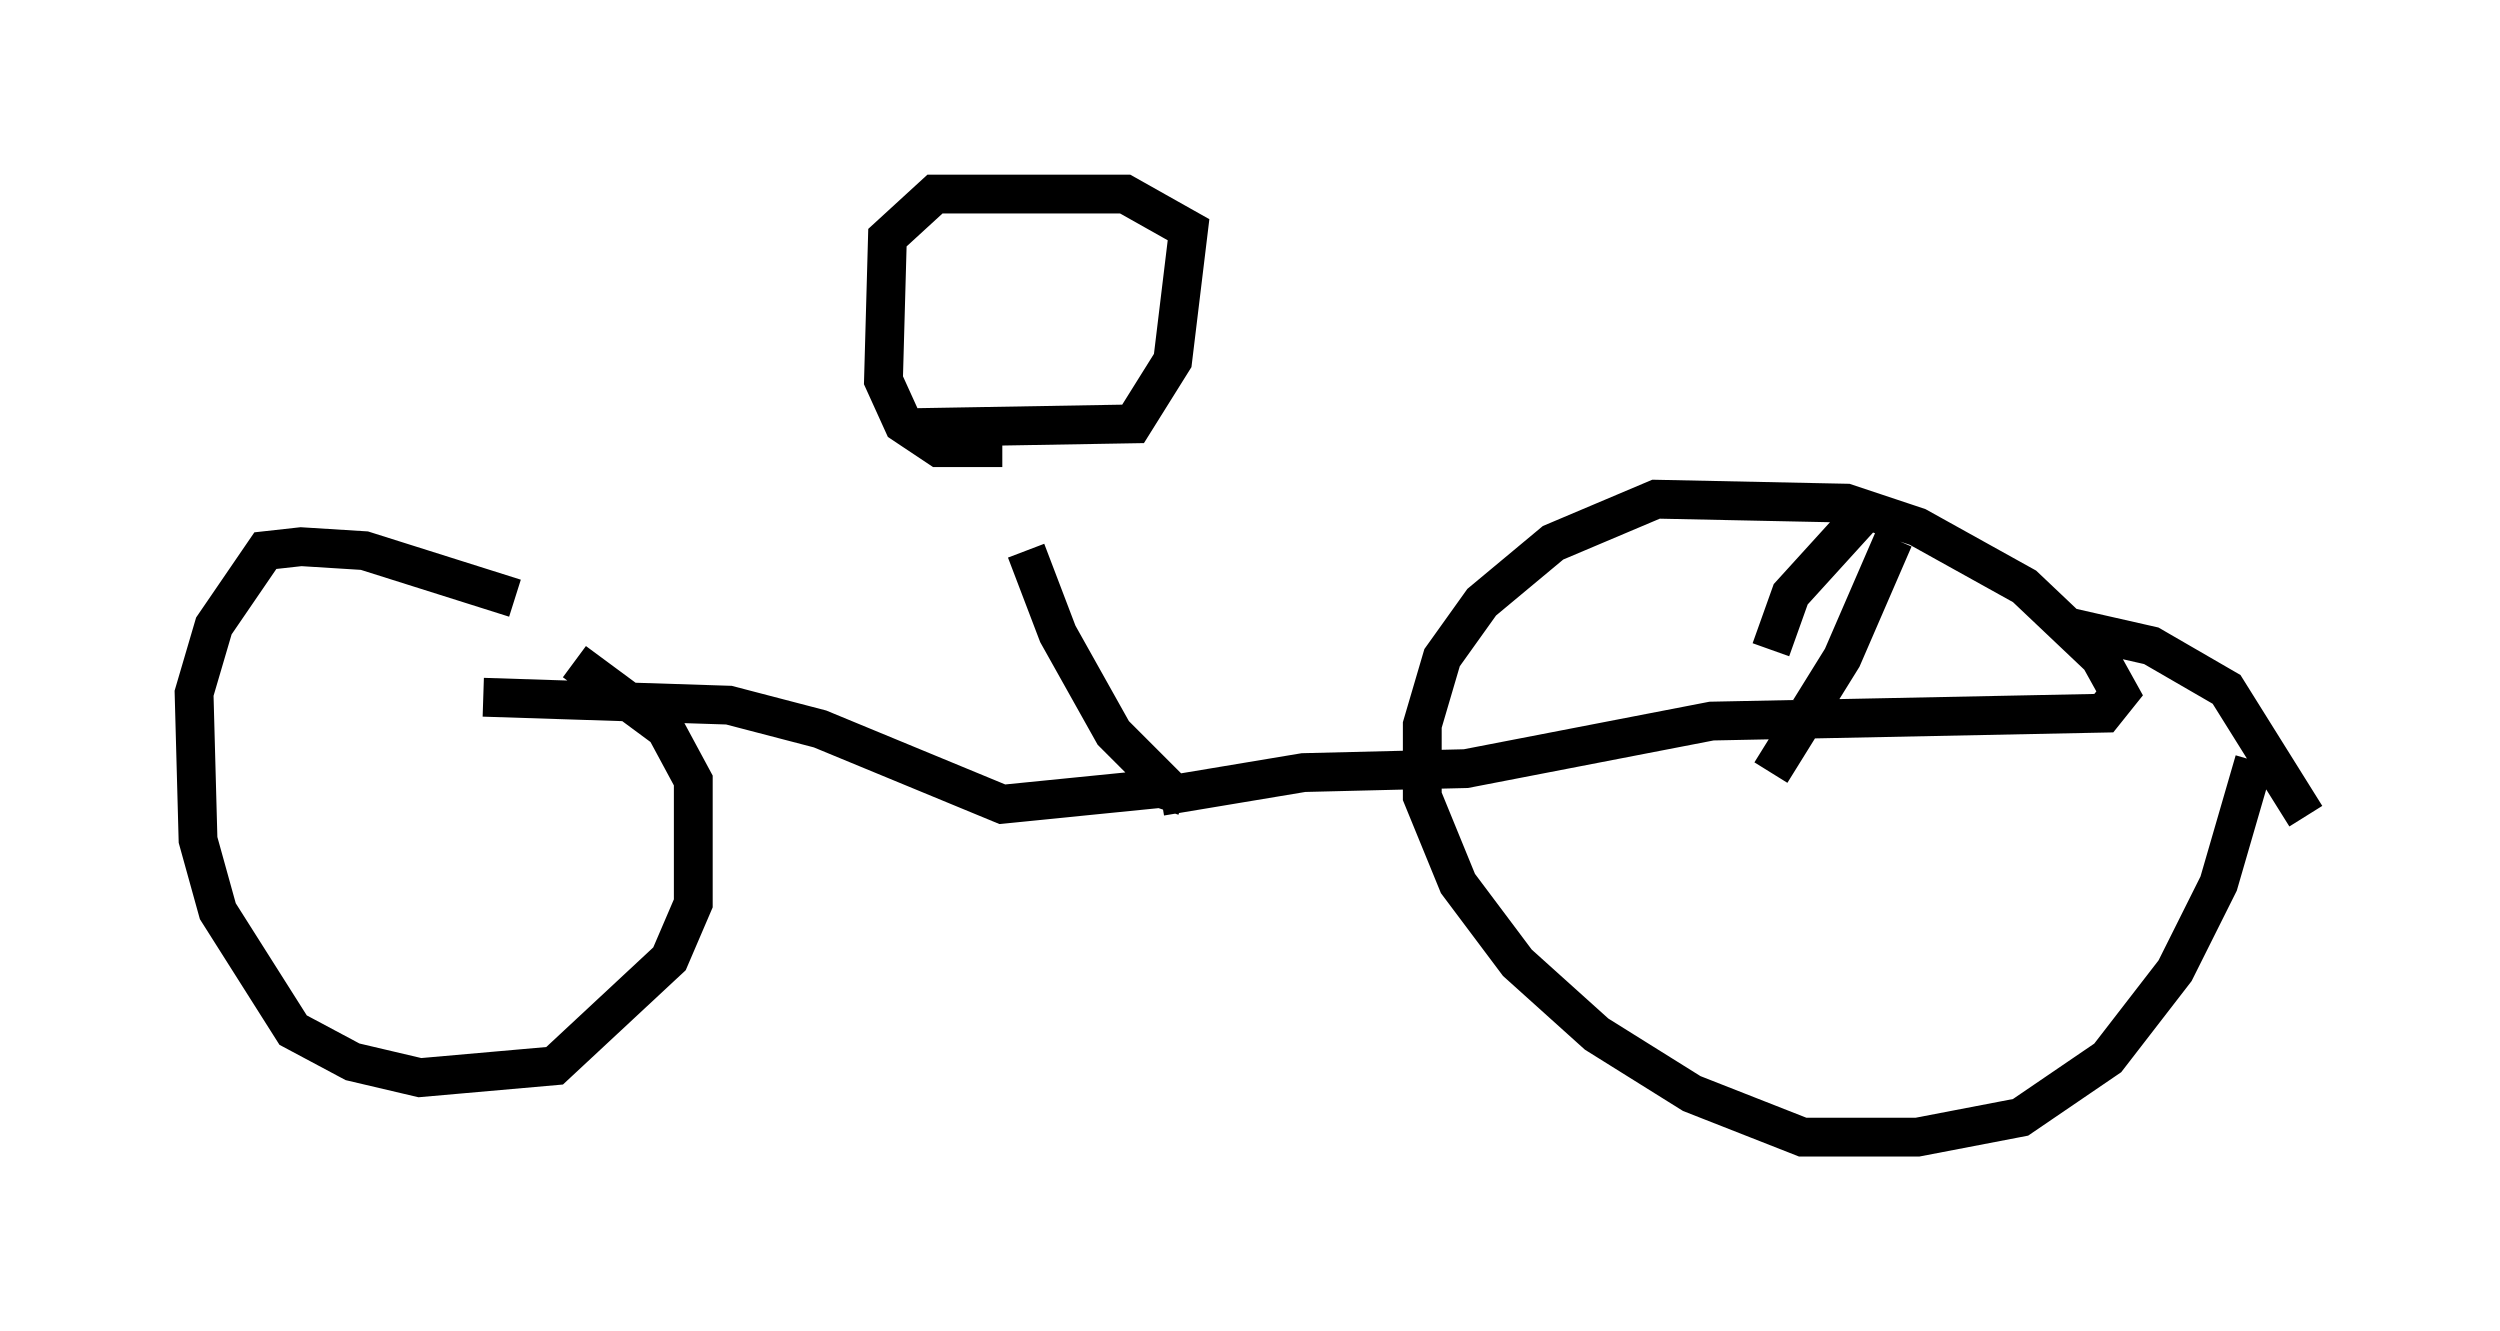 <?xml version="1.0" encoding="utf-8" ?>
<svg baseProfile="full" height="34.296" version="1.1" width="64.411" xmlns="http://www.w3.org/2000/svg" xmlns:ev="http://www.w3.org/2001/xml-events" xmlns:xlink="http://www.w3.org/1999/xlink"><defs /><rect fill="white" height="34.296" width="64.411" x="0" y="0" /><path d="M26.029, 11.942 m0.408, 2.246 l0.817, 2.144 1.429, 2.552 l1.531, 1.531 m-6.942, -9.392 l5.921, -0.102 1.021, -1.633 l0.408, -3.369 -1.633, -0.919 l-4.9, 0.0 -1.225, 1.123 l-0.102, 3.675 0.51, 1.123 l0.919, 0.613 1.633, 0.0 m4.696, 8.983 l-0.613, -0.204 -4.083, 0.408 l-4.696, -1.94 -2.348, -0.613 l-6.329, -0.204 m0.919, -1.123 l0.0, 0.0 m-0.102, -1.429 l-3.879, -1.225 -1.633, -0.102 l-0.919, 0.102 -1.327, 1.94 l-0.51, 1.735 0.102, 3.777 l0.51, 1.838 1.94, 3.063 l1.531, 0.817 1.735, 0.408 l3.471, -0.306 2.96, -2.756 l0.613, -1.429 0.0, -3.165 l-0.715, -1.327 -2.348, -1.735 m15.109, 3.471 l3.675, -0.613 4.185, -0.102 l6.329, -1.225 10.106, -0.204 l0.408, -0.51 -0.51, -0.919 l-1.94, -1.838 -2.756, -1.531 l-1.838, -0.613 -4.9, -0.102 l-2.654, 1.123 -1.838, 1.531 l-1.021, 1.429 -0.51, 1.735 l0.0, 1.838 0.919, 2.246 l1.531, 2.042 2.042, 1.838 l2.45, 1.531 2.858, 1.123 l2.96, 0.0 2.654, -0.51 l2.246, -1.531 1.735, -2.246 l1.123, -2.246 0.919, -3.165 m1.327, 1.429 l-2.042, -3.267 -1.94, -1.123 l-2.246, -0.51 m-5.002, -3.063 l-2.042, 2.246 -0.51, 1.429 m3.165, -2.858 l-1.327, 3.063 -1.838, 2.96 m-10.208, -3.165 " fill="none" stroke="black" stroke-width="1" /></svg>